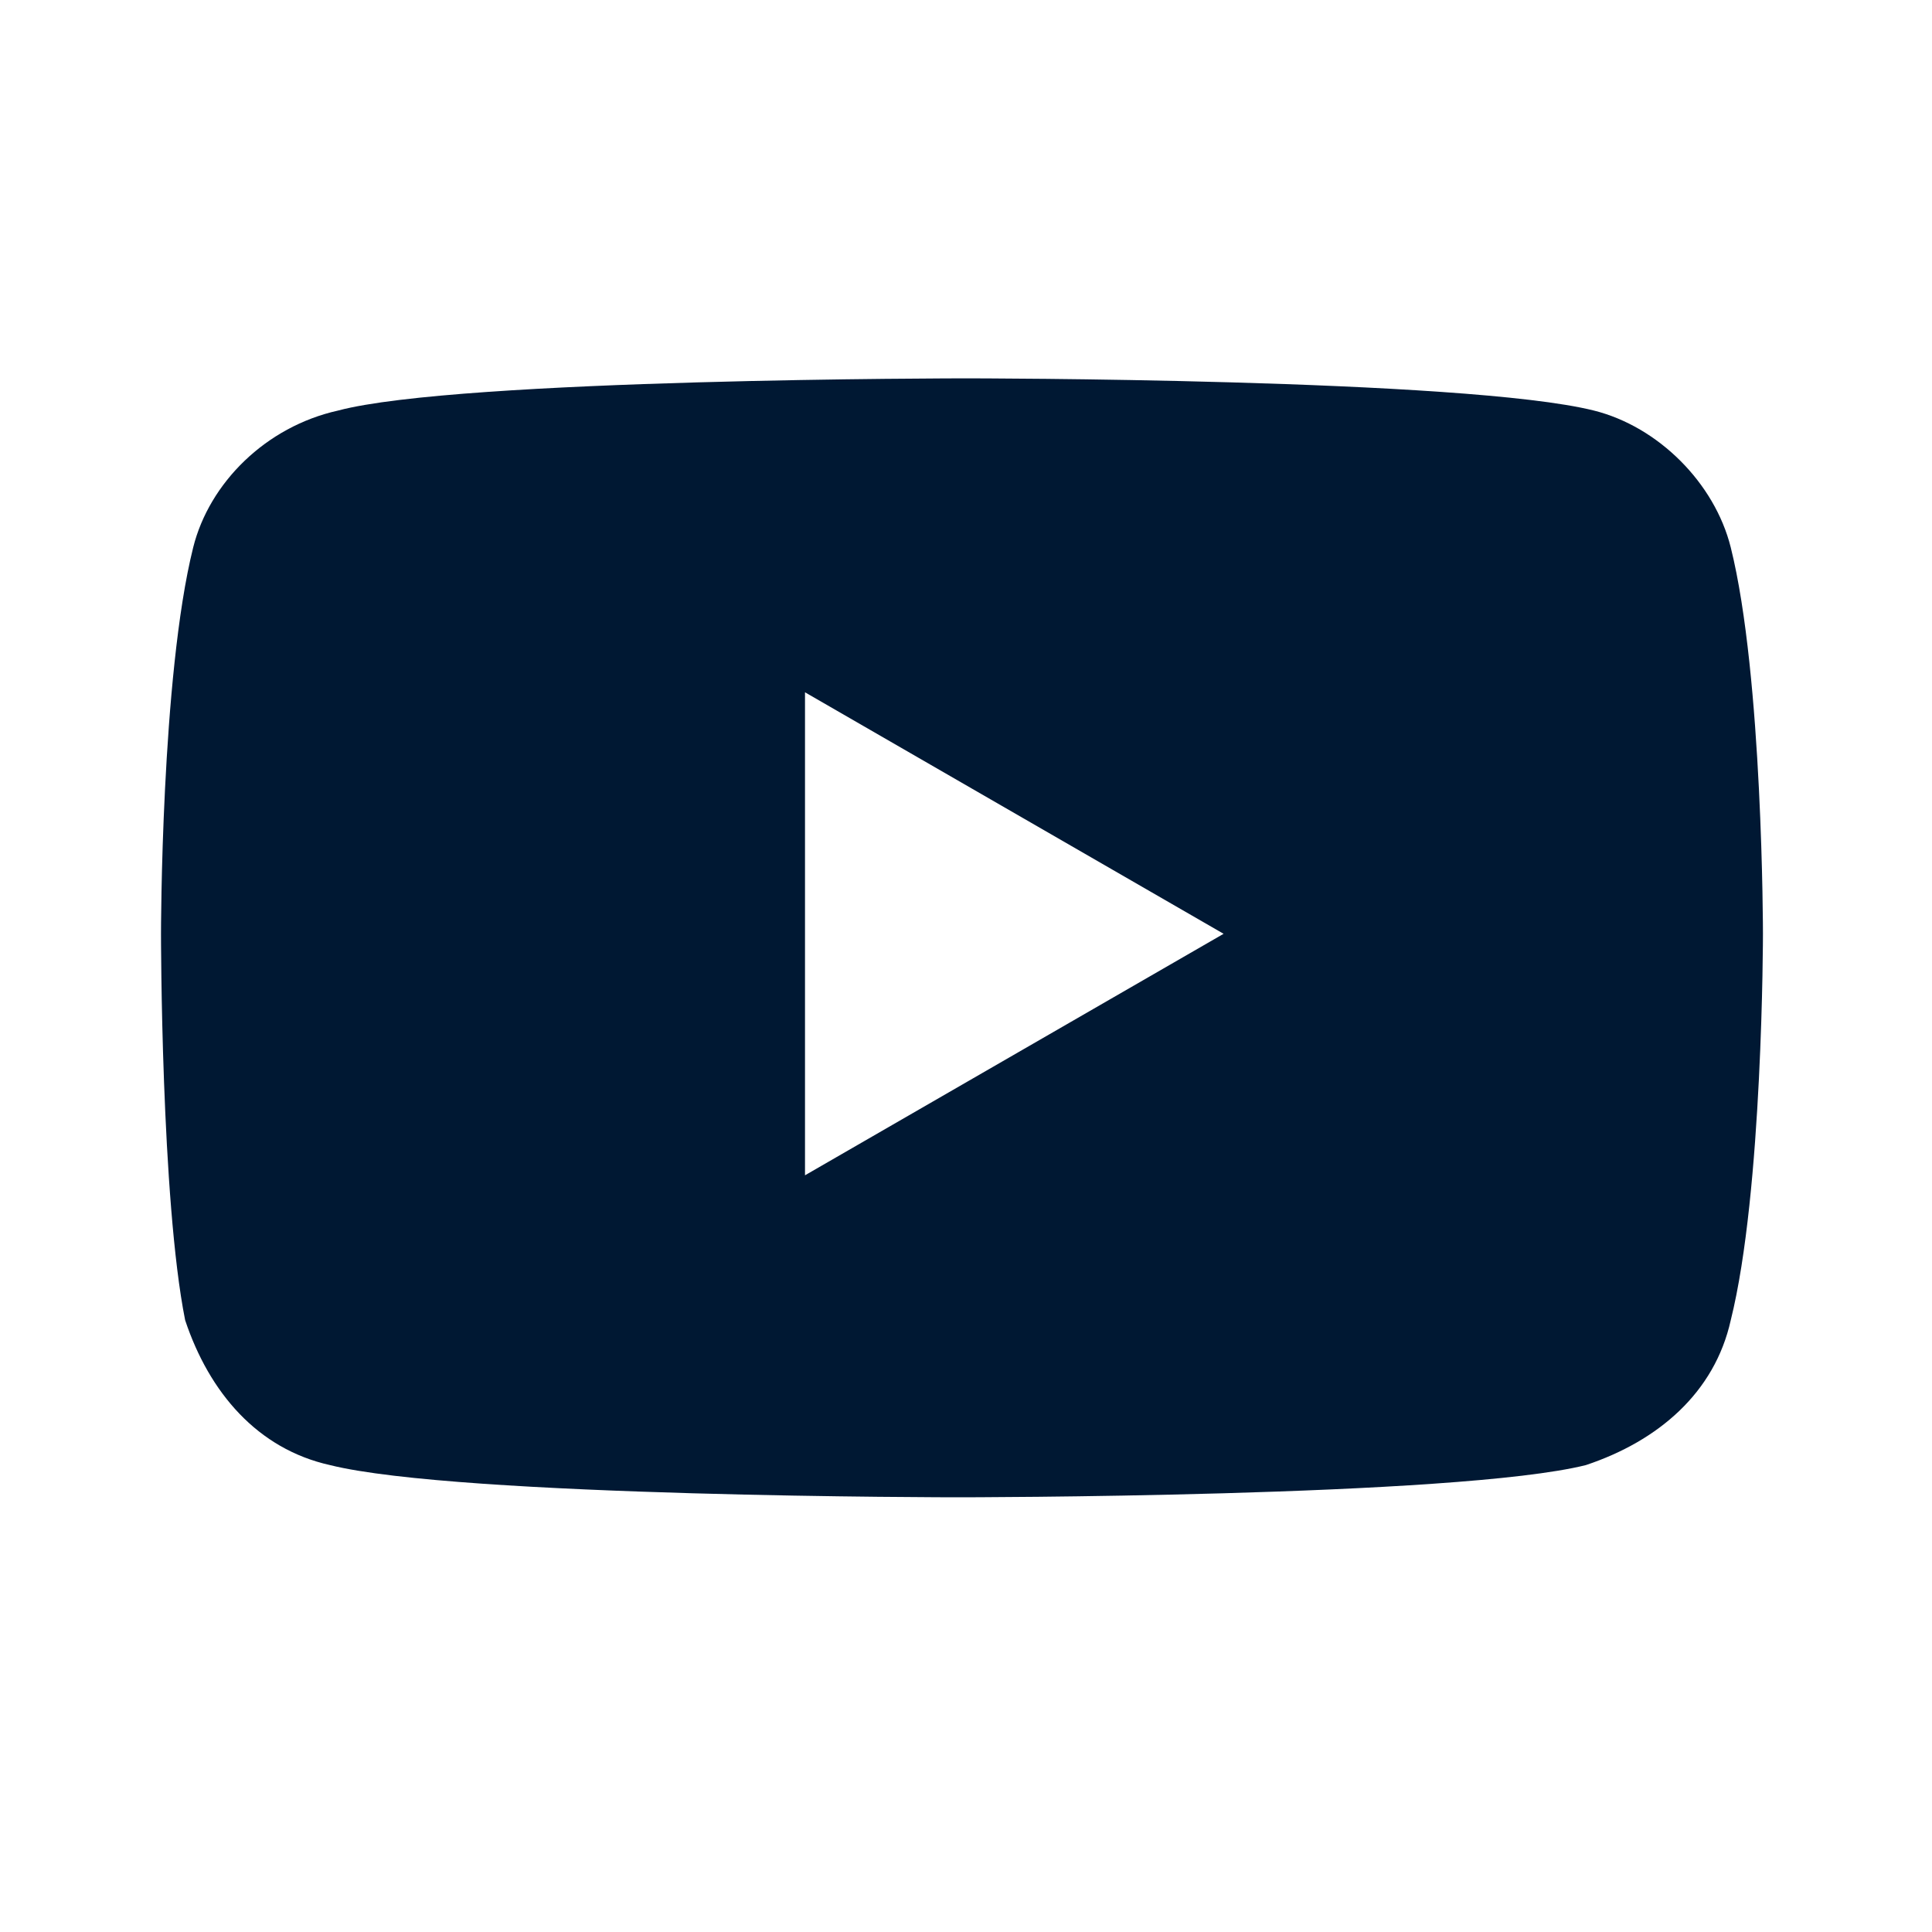 <?xml version="1.0" encoding="utf-8"?>
<!-- Generator: Adobe Illustrator 21.1.0, SVG Export Plug-In . SVG Version: 6.00 Build 0)  -->
<svg version="1.1" id="Layer_1" xmlns="http://www.w3.org/2000/svg" xmlns:xlink="http://www.w3.org/1999/xlink" x="0px" y="0px"
	 viewBox="0 0 24 24" style="enable-background:new 0 0 24 24;" xml:space="preserve">
<style type="text/css">
	.st0{fill:#001833;}
</style>
<path id="path-1_1_" class="st0" d="M21.5,6.8c0.4,1.6,0.4,4.8,0.4,4.8s0,3.2-0.4,4.8c-0.2,0.9-0.9,1.5-1.8,1.8
	c-1.6,0.4-7.8,0.4-7.8,0.4s-6.2,0-7.8-0.4c-0.9-0.2-1.5-0.9-1.8-1.8C2,14.9,2,11.6,2,11.6s0-3.2,0.4-4.8C2.6,6,3.3,5.3,4.2,5.1
	C5.7,4.7,12,4.7,12,4.7s6.2,0,7.8,0.4C20.6,5.3,21.3,6,21.5,6.8z M10,14.6l5.2-3l-5.2-3V14.6z"/>
</svg>
